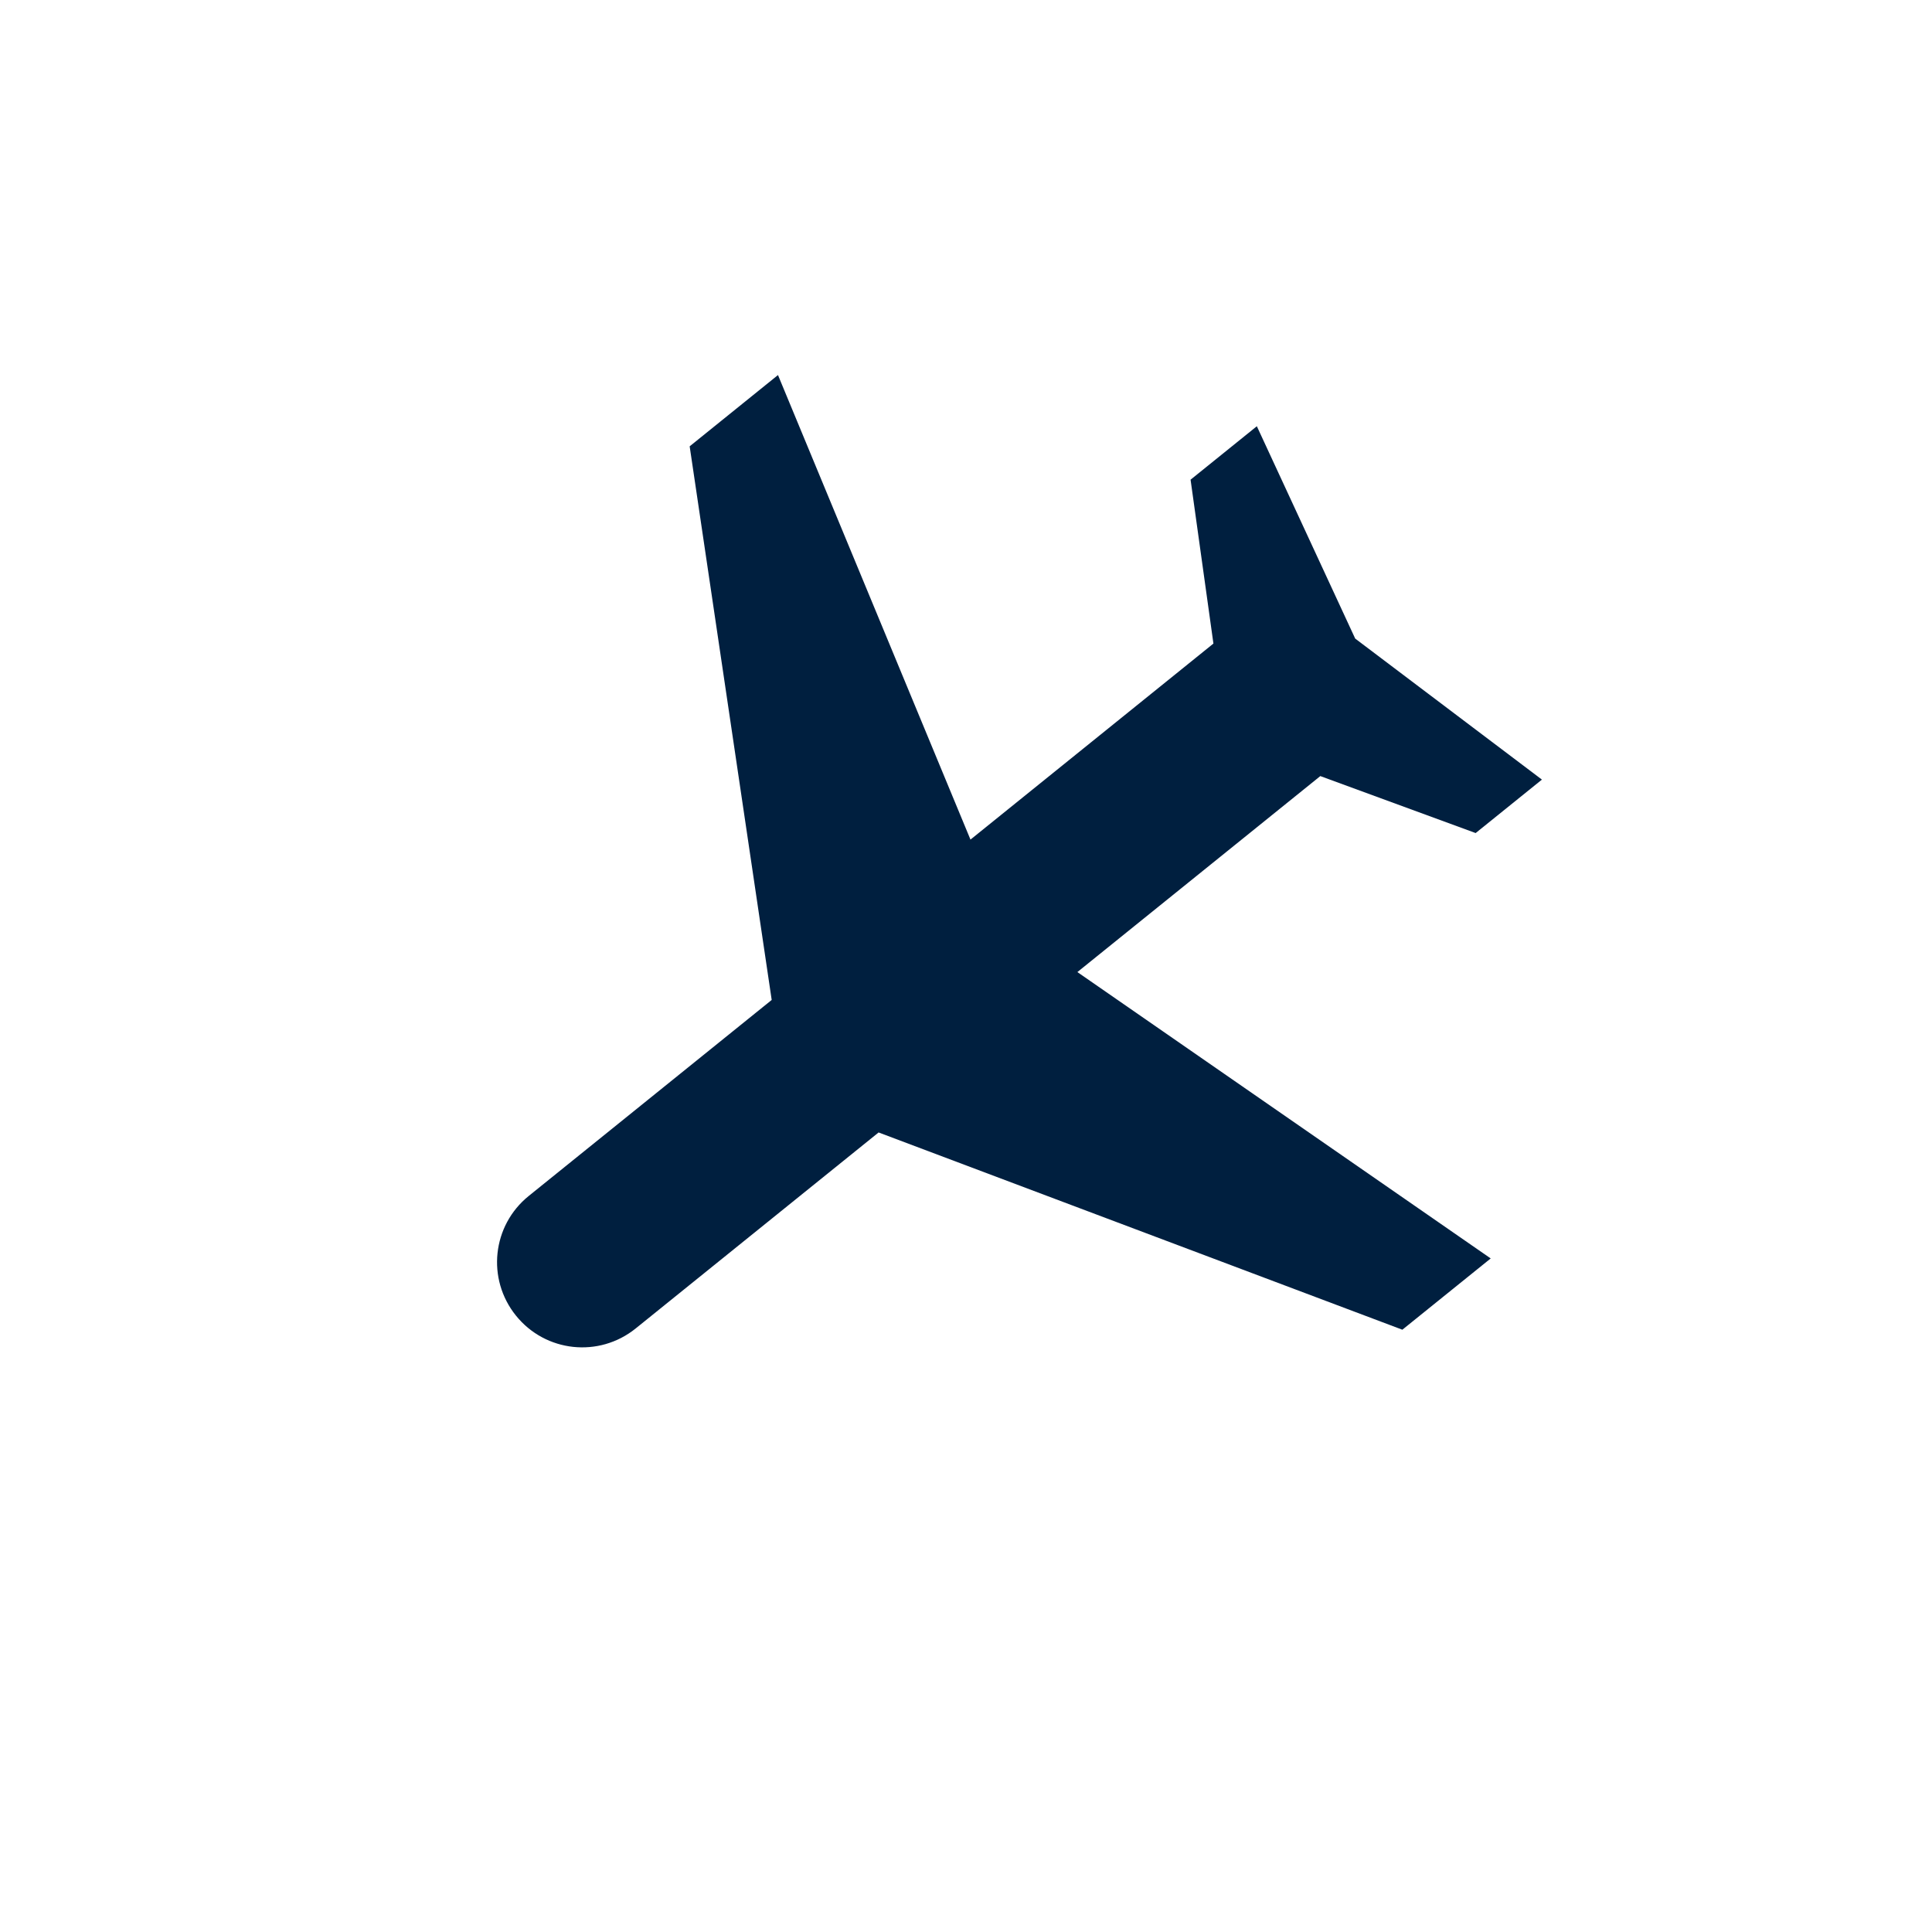 <svg width="63" height="63" viewBox="0 0 63 63" fill="none" xmlns="http://www.w3.org/2000/svg">
<path d="M25.369 12.23L22.489 14.554L25.164 32.607L17.242 38.998C16.047 39.962 15.861 41.706 16.825 42.901C17.79 44.097 19.533 44.283 20.729 43.319L28.65 36.928L45.729 43.36L48.61 41.036L35.132 31.698L43.054 25.307L48.119 27.165L50.28 25.422L44.191 20.823L40.984 13.899L38.823 15.642L39.568 20.986L31.646 27.378L25.369 12.23Z" fill="#001F3F"/>
</svg>
